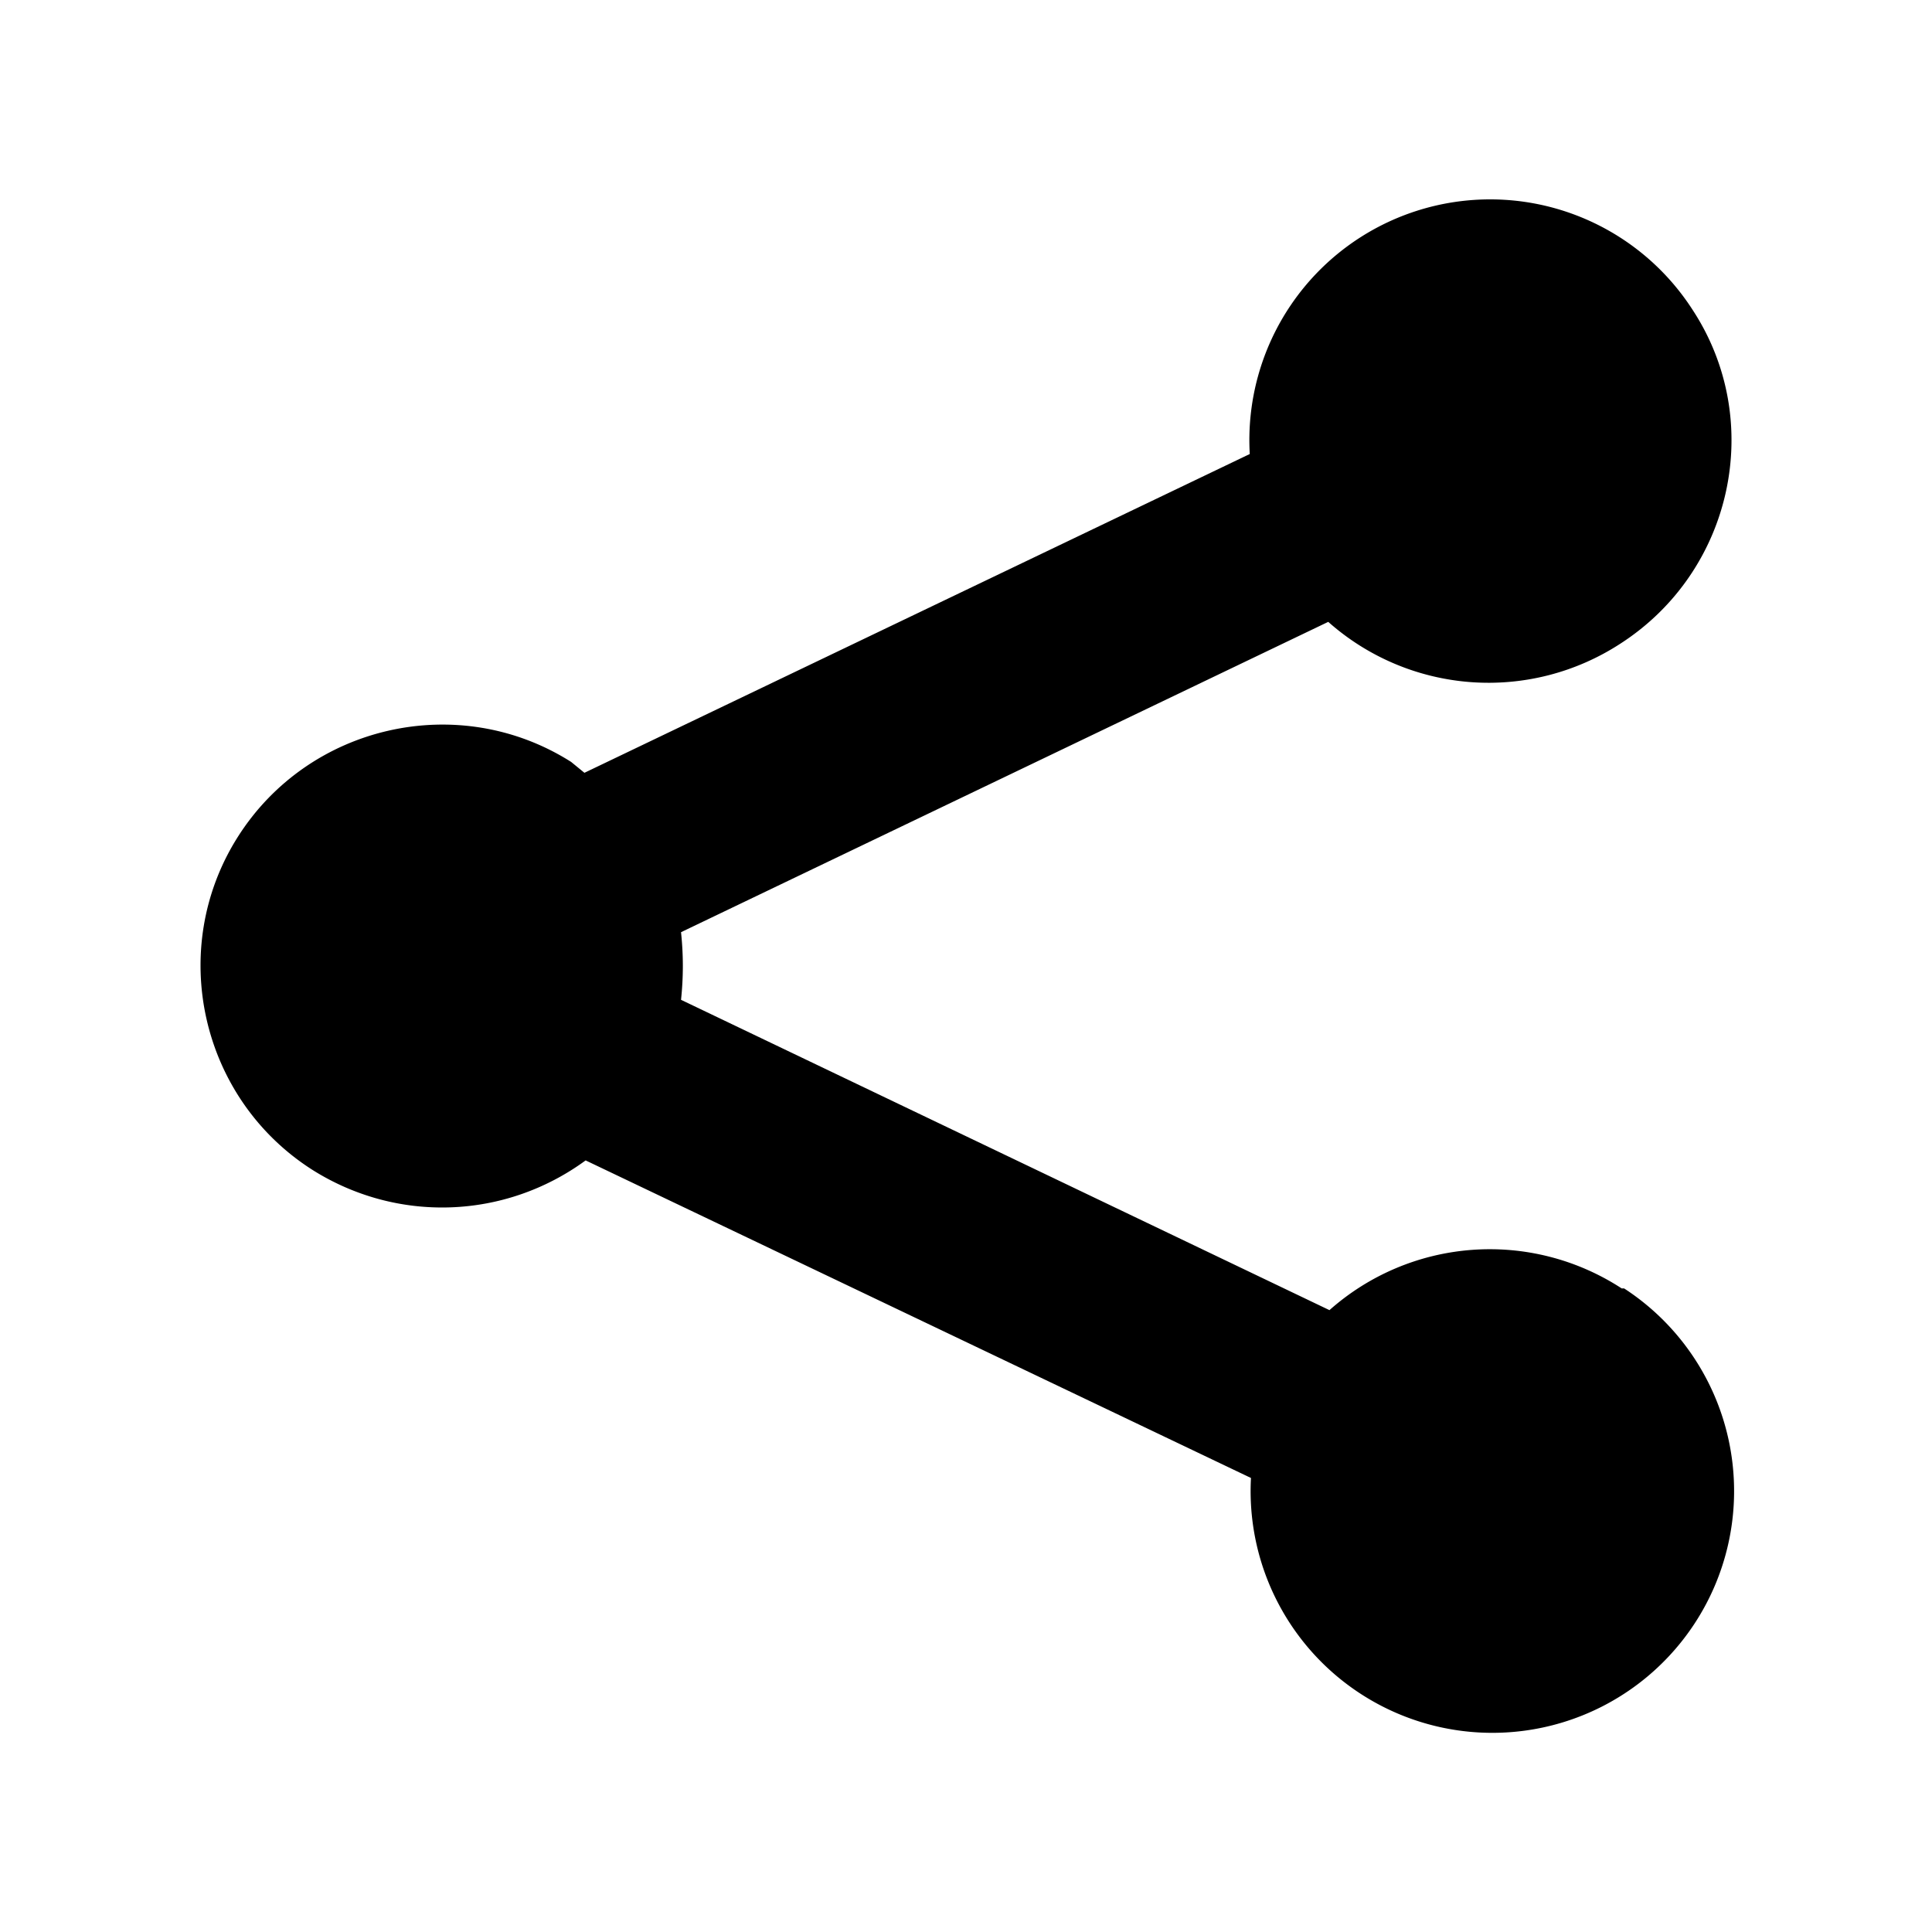 <svg xmlns="http://www.w3.org/2000/svg" fill="none" viewBox="0 0 16 16">
    <path fill="currentColor" d="M13.43 10.67a2 2 0 0 0-2.42.18L5.64 8.28c.02-.19.02-.37 0-.56L11 5.15a2 2 0 0 0 2.42.18c.93-.6 1.2-1.84.6-2.76a1.994 1.994 0 0 0-3.67 1.19L4.84 6.4l-.11-.09c-.93-.59-2.17-.31-2.76.62s-.31 2.17.62 2.76c.7.44 1.59.41 2.26-.08l5.51 2.63a2.002 2.002 0 1 0 3.09-1.57z"/>
</svg>
